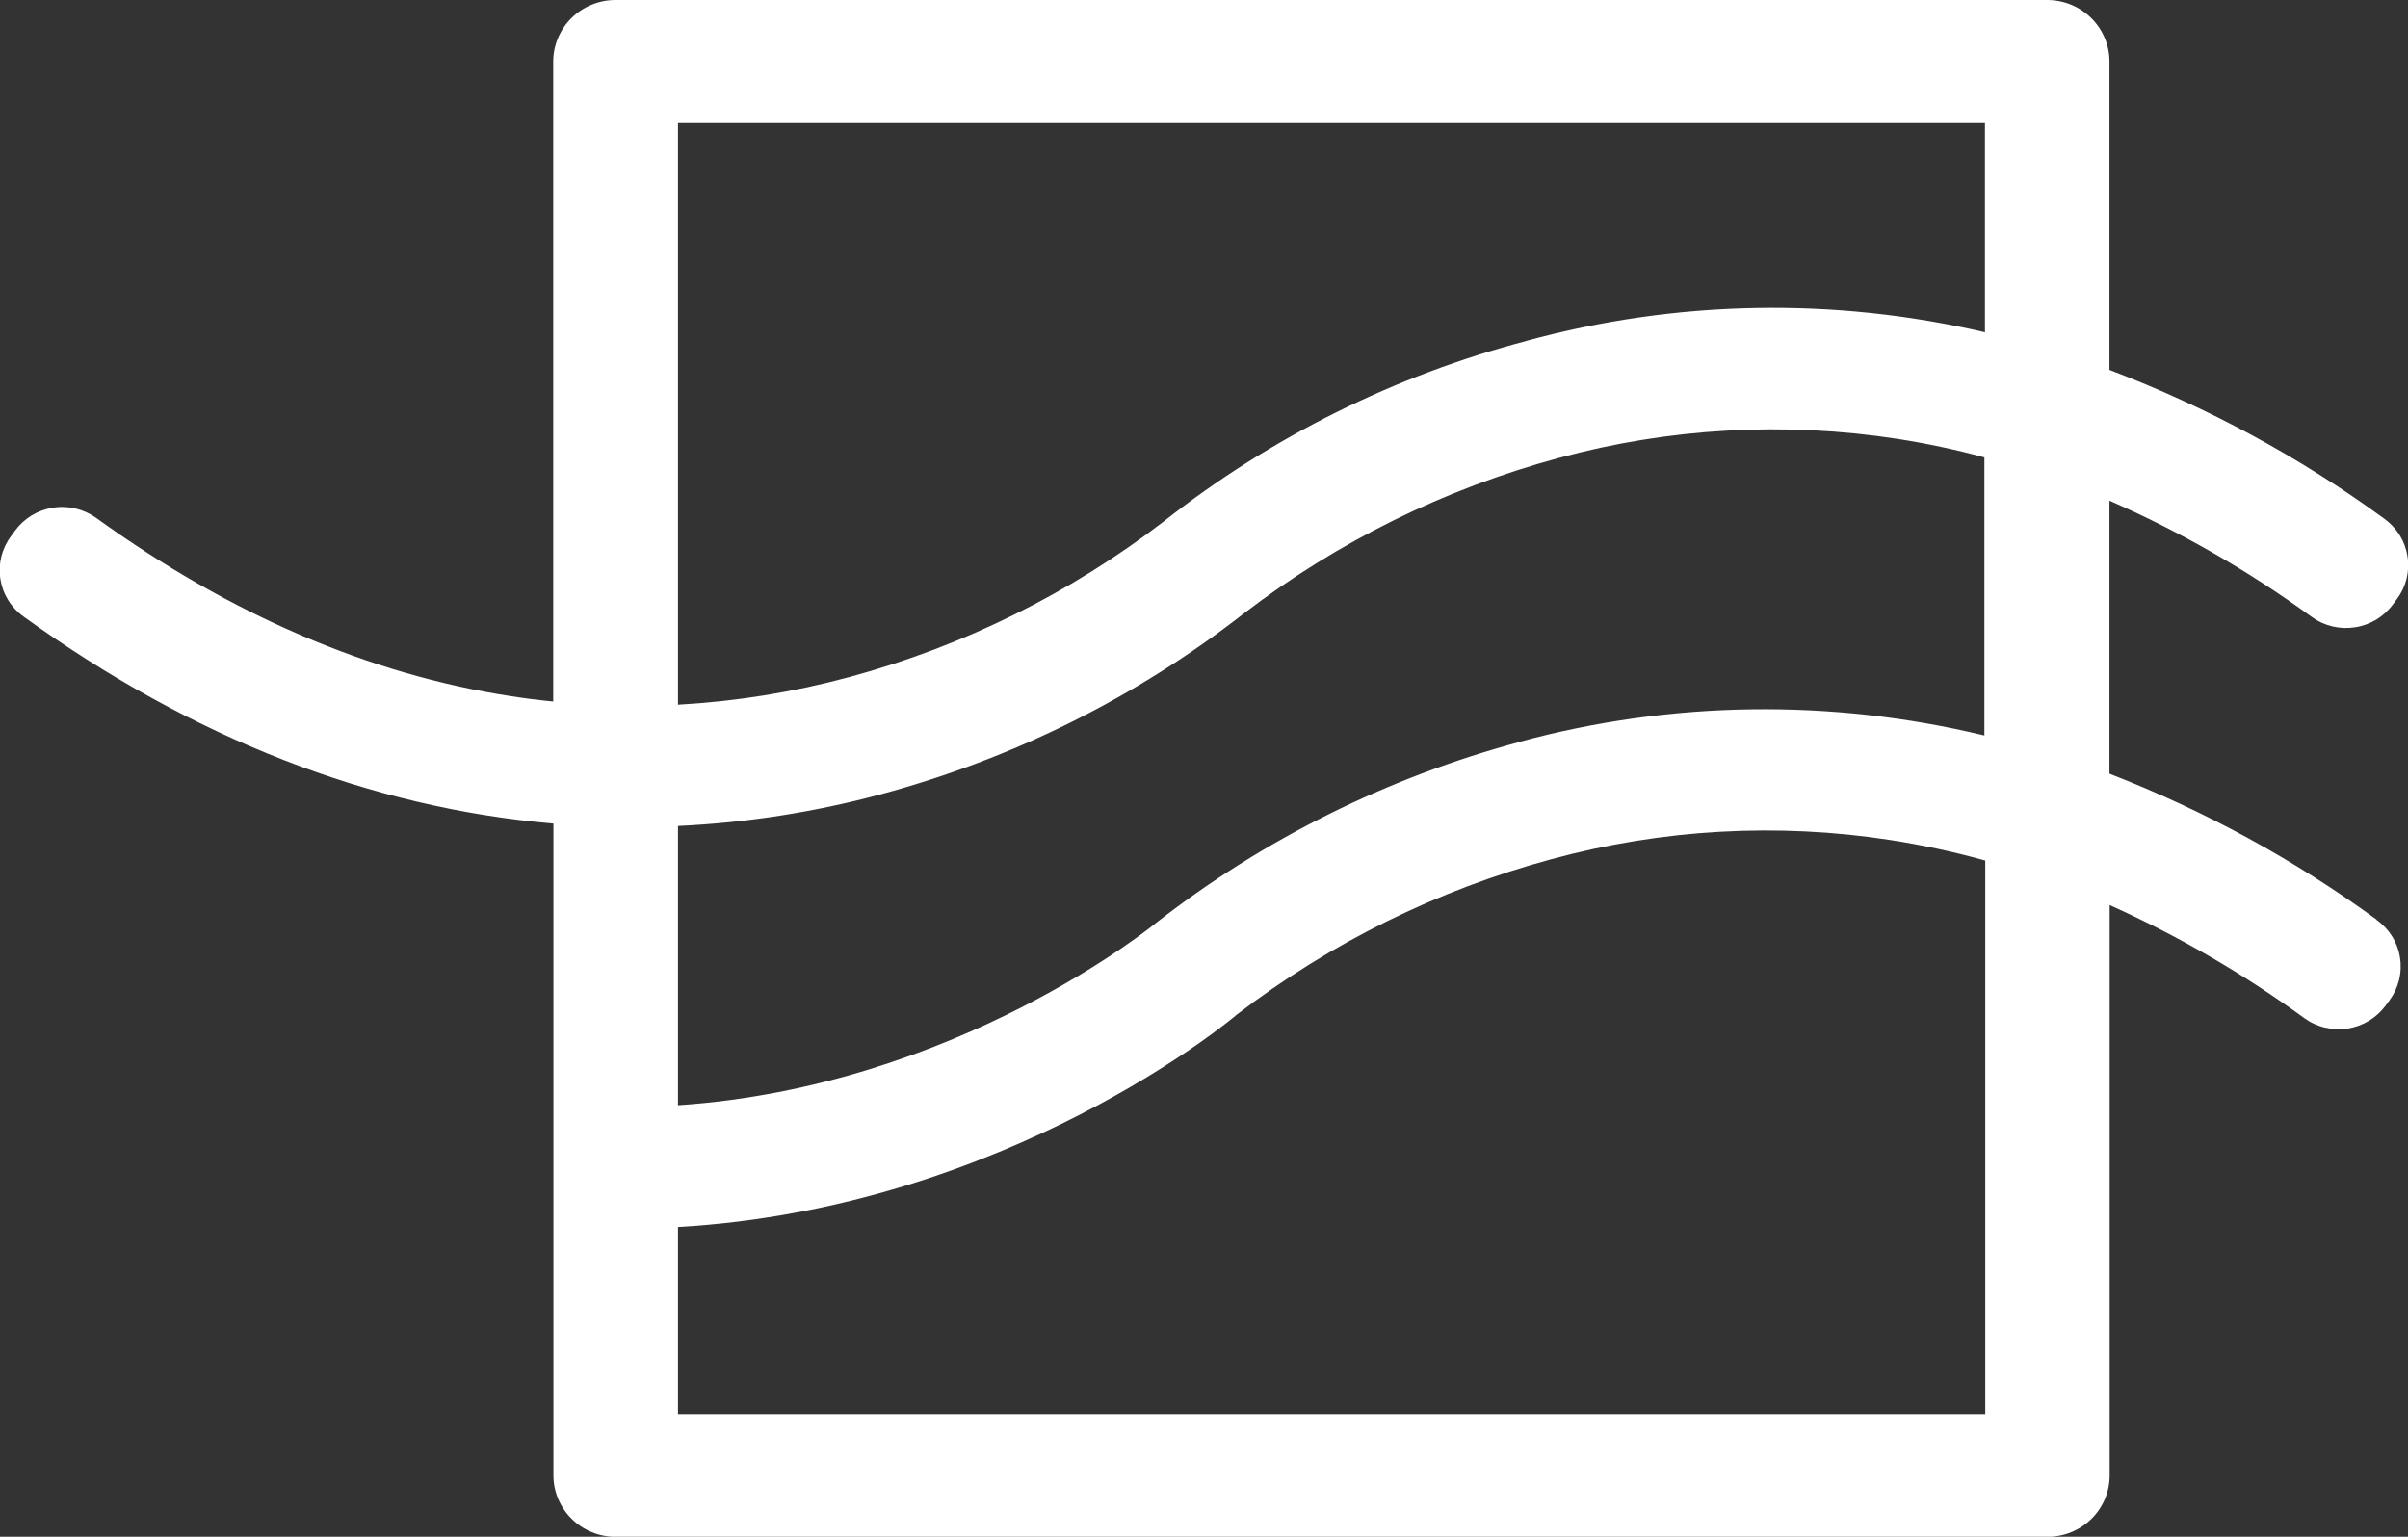 <svg width="47" height="30" viewBox="0 0 47 30" fill="none" xmlns="http://www.w3.org/2000/svg">
<rect x="0" y="0" width="47" height="30" fill="#333333" stroke="none"/>
<g clip-path="url(#clip0_104_495)">
<path d="M46.388 17.953C44.784 16.782 43.03 15.824 41.173 15.104V9.774C42.568 10.385 43.89 11.146 45.118 12.041C45.238 12.129 45.375 12.193 45.521 12.228C45.666 12.263 45.817 12.269 45.965 12.246C46.114 12.224 46.255 12.172 46.383 12.095C46.511 12.017 46.622 11.915 46.709 11.795L46.783 11.696C46.872 11.577 46.936 11.442 46.972 11.298C47.007 11.155 47.014 11.005 46.99 10.859C46.967 10.713 46.915 10.572 46.837 10.446C46.758 10.32 46.655 10.211 46.534 10.124C44.887 8.923 43.084 7.947 41.173 7.221V1.201C41.173 0.882 41.045 0.577 40.817 0.352C40.589 0.127 40.28 0 39.957 0H12.014C11.691 0 11.383 0.127 11.155 0.352C10.927 0.577 10.798 0.883 10.798 1.201V13.695C10.515 13.668 10.232 13.632 9.963 13.589C7.211 13.166 4.488 11.995 1.881 10.113C1.76 10.026 1.623 9.963 1.477 9.928C1.332 9.893 1.181 9.887 1.033 9.911C0.885 9.934 0.743 9.986 0.616 10.063C0.489 10.141 0.378 10.243 0.291 10.363L0.219 10.462C0.129 10.581 0.064 10.717 0.027 10.861C-0.009 11.006 -0.016 11.156 0.007 11.303C0.03 11.45 0.082 11.591 0.161 11.718C0.24 11.845 0.344 11.955 0.466 12.041C3.753 14.41 7.228 15.771 10.802 16.077V28.803C10.802 29.121 10.931 29.426 11.159 29.651C11.386 29.876 11.695 30.002 12.018 30.002H39.961C40.121 30.002 40.279 29.971 40.426 29.911C40.574 29.851 40.708 29.763 40.821 29.651C40.934 29.54 41.023 29.408 41.085 29.262C41.146 29.116 41.177 28.96 41.177 28.803V17.668C42.517 18.271 43.789 19.01 44.974 19.874C45.094 19.962 45.231 20.025 45.377 20.06C45.522 20.095 45.673 20.102 45.821 20.079C45.968 20.056 46.11 20.005 46.238 19.928C46.365 19.851 46.476 19.749 46.564 19.63L46.638 19.529C46.726 19.41 46.79 19.275 46.825 19.131C46.861 18.988 46.867 18.838 46.844 18.692C46.821 18.546 46.769 18.406 46.691 18.28C46.612 18.154 46.51 18.045 46.388 17.959V17.953ZM13.233 23.954C19.666 23.581 24.096 19.851 24.139 19.808C25.966 18.407 28.055 17.374 30.287 16.771C32.438 16.185 34.69 16.058 36.895 16.398C37.52 16.495 38.139 16.629 38.749 16.799V27.605H13.233V23.954ZM29.66 14.484C27.082 15.177 24.672 16.376 22.574 18.009C22.536 18.041 18.677 21.213 13.233 21.576V16.124C14.574 16.061 15.904 15.854 17.198 15.504C19.773 14.811 22.18 13.611 24.275 11.978C26.103 10.576 28.193 9.544 30.424 8.94C32.575 8.354 34.828 8.227 37.033 8.567C37.606 8.656 38.173 8.777 38.732 8.929V14.358C35.743 13.635 32.617 13.678 29.65 14.484H29.66ZM29.805 6.652C27.221 7.33 24.808 8.531 22.717 10.177C20.893 11.58 18.806 12.614 16.576 13.218C15.484 13.513 14.364 13.694 13.233 13.757V2.402H38.743V6.486C35.793 5.797 32.714 5.855 29.792 6.654L29.805 6.652Z" fill="white"/>
</g>
<defs>
<clipPath id="clip0_104_495">
<rect width="47" height="30" fill="white"/>
</clipPath>
</defs>
</svg>
